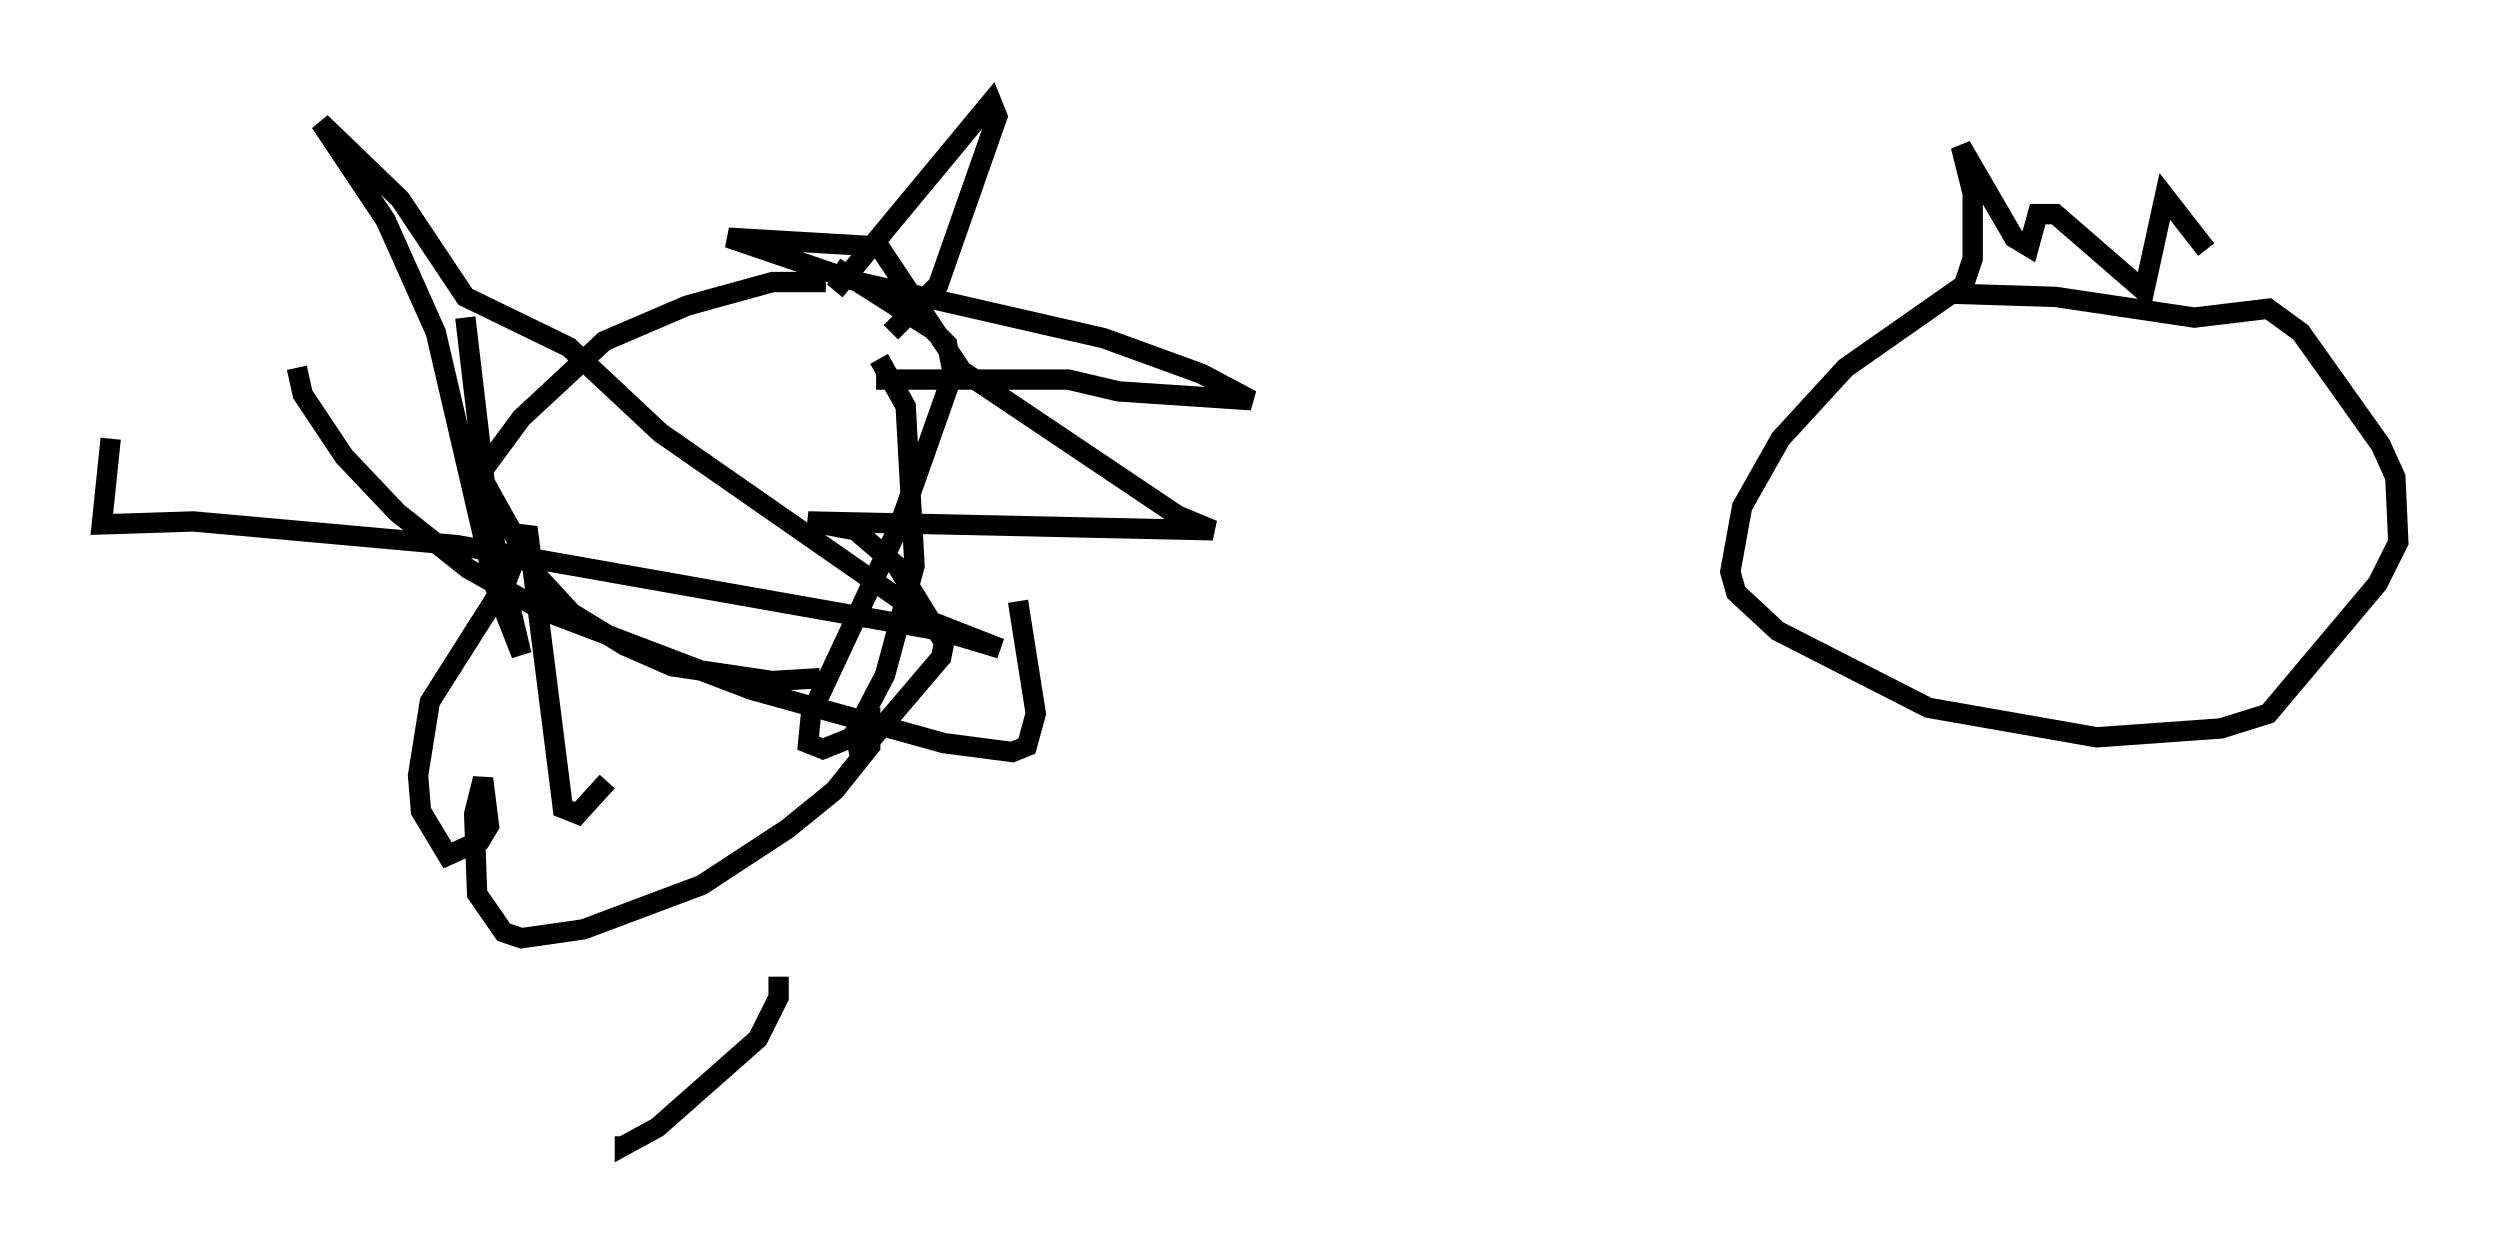 <?xml version="1.0" encoding="utf-8" ?>
<svg baseProfile="full" height="61.274" version="1.1" width="122.86" xmlns="http://www.w3.org/2000/svg" xmlns:ev="http://www.w3.org/2001/xml-events" xmlns:xlink="http://www.w3.org/1999/xlink"><defs /><rect fill="white" height="61.274" width="122.86" x="0" y="0" /><path d="M42.039, 14.441 m-1.453, -0.581 l-2.615, 0.0 -4.212, 1.162 l-4.067, 1.743 -4.067, 3.777 l-2.034, 2.76 2.76, 4.939 l1.743, 1.888 2.615, 1.598 l2.324, 1.017 4.939, 0.726 l2.324, -0.145 m2.905, -15.687 l1.307, 2.324 0.436, 7.844 l-1.453, 5.374 -1.598, 3.05 l-1.453, 0.581 -0.726, -0.291 l0.145, -1.453 4.358, -9.296 l2.615, -7.408 -0.291, -1.453 l-0.726, -0.726 -4.793, -3.05 m0.0, 1.162 l7.698, -9.296 0.291, 0.726 l-2.905, 8.279 -2.324, 2.324 m-0.726, 2.324 l9.441, 0.0 2.469, 0.581 l6.536, 0.436 -2.469, -1.307 l-4.793, -1.743 -12.056, -2.76 l-6.391, -2.179 7.408, 0.436 l4.067, 6.101 10.603, 7.117 l1.743, 0.726 -19.899, -0.436 l2.324, 0.436 2.034, 1.743 l2.324, 3.777 -0.145, 0.726 l-3.341, 3.922 -0.726, 0.581 l-0.145, -0.726 0.726, -0.436 l0.0, 1.017 -1.743, 2.179 l-2.324, 1.888 -4.212, 2.76 l-5.81, 2.179 -3.05, 0.436 l-0.872, -0.291 -1.307, -1.888 l-0.145, -3.922 0.436, -1.743 l0.291, 2.324 -0.436, 0.726 l-1.598, 0.726 -1.307, -2.179 l-0.145, -1.743 0.581, -3.631 l3.777, -5.955 1.017, -2.615 l1.743, 13.799 0.726, 0.291 l1.453, -1.598 m-24.402, -16.849 l-0.436, 4.212 4.503, -0.145 l12.927, 1.162 23.821, 4.212 l2.905, 0.872 -3.341, -1.307 l-13.363, -9.296 -4.503, -4.212 l-5.084, -2.469 -3.196, -4.793 l-3.922, -3.777 3.196, 4.793 l2.469, 5.52 2.905, 12.492 l1.307, 3.341 -1.598, -6.682 l-1.162, -9.877 m27.162, 13.944 l0.872, 5.52 -0.436, 1.598 l-0.726, 0.291 -3.341, -0.436 l-9.441, -2.615 -10.313, -3.922 l-3.631, -2.034 -3.486, -2.76 l-2.615, -2.76 -2.034, -3.05 l-0.291, -1.307 m23.676, 29.922 l0.0, 1.017 -1.017, 2.034 l-4.939, 4.358 -1.598, 0.872 l0.0, -0.436 m55.922, -29.631 l0.0, 0.0 m9.877, -12.201 l-5.81, 4.067 -3.196, 3.486 l-1.888, 3.341 -0.581, 3.196 l0.291, 1.017 2.034, 1.888 l7.408, 3.777 8.279, 1.453 l6.101, -0.436 2.324, -0.726 l5.374, -6.391 1.017, -2.034 l-0.145, -3.196 -0.726, -1.598 l-3.922, -5.52 -1.598, -1.162 l-3.631, 0.436 -6.827, -1.017 l-4.648, -0.145 0.581, -1.743 l0.0, -3.196 -0.581, -2.324 l2.615, 4.503 0.726, 0.436 l0.436, -1.598 0.872, 0.0 l4.358, 3.777 1.017, -4.648 l2.034, 2.615 " fill="none" stroke="black" stroke-width="1" /></svg>